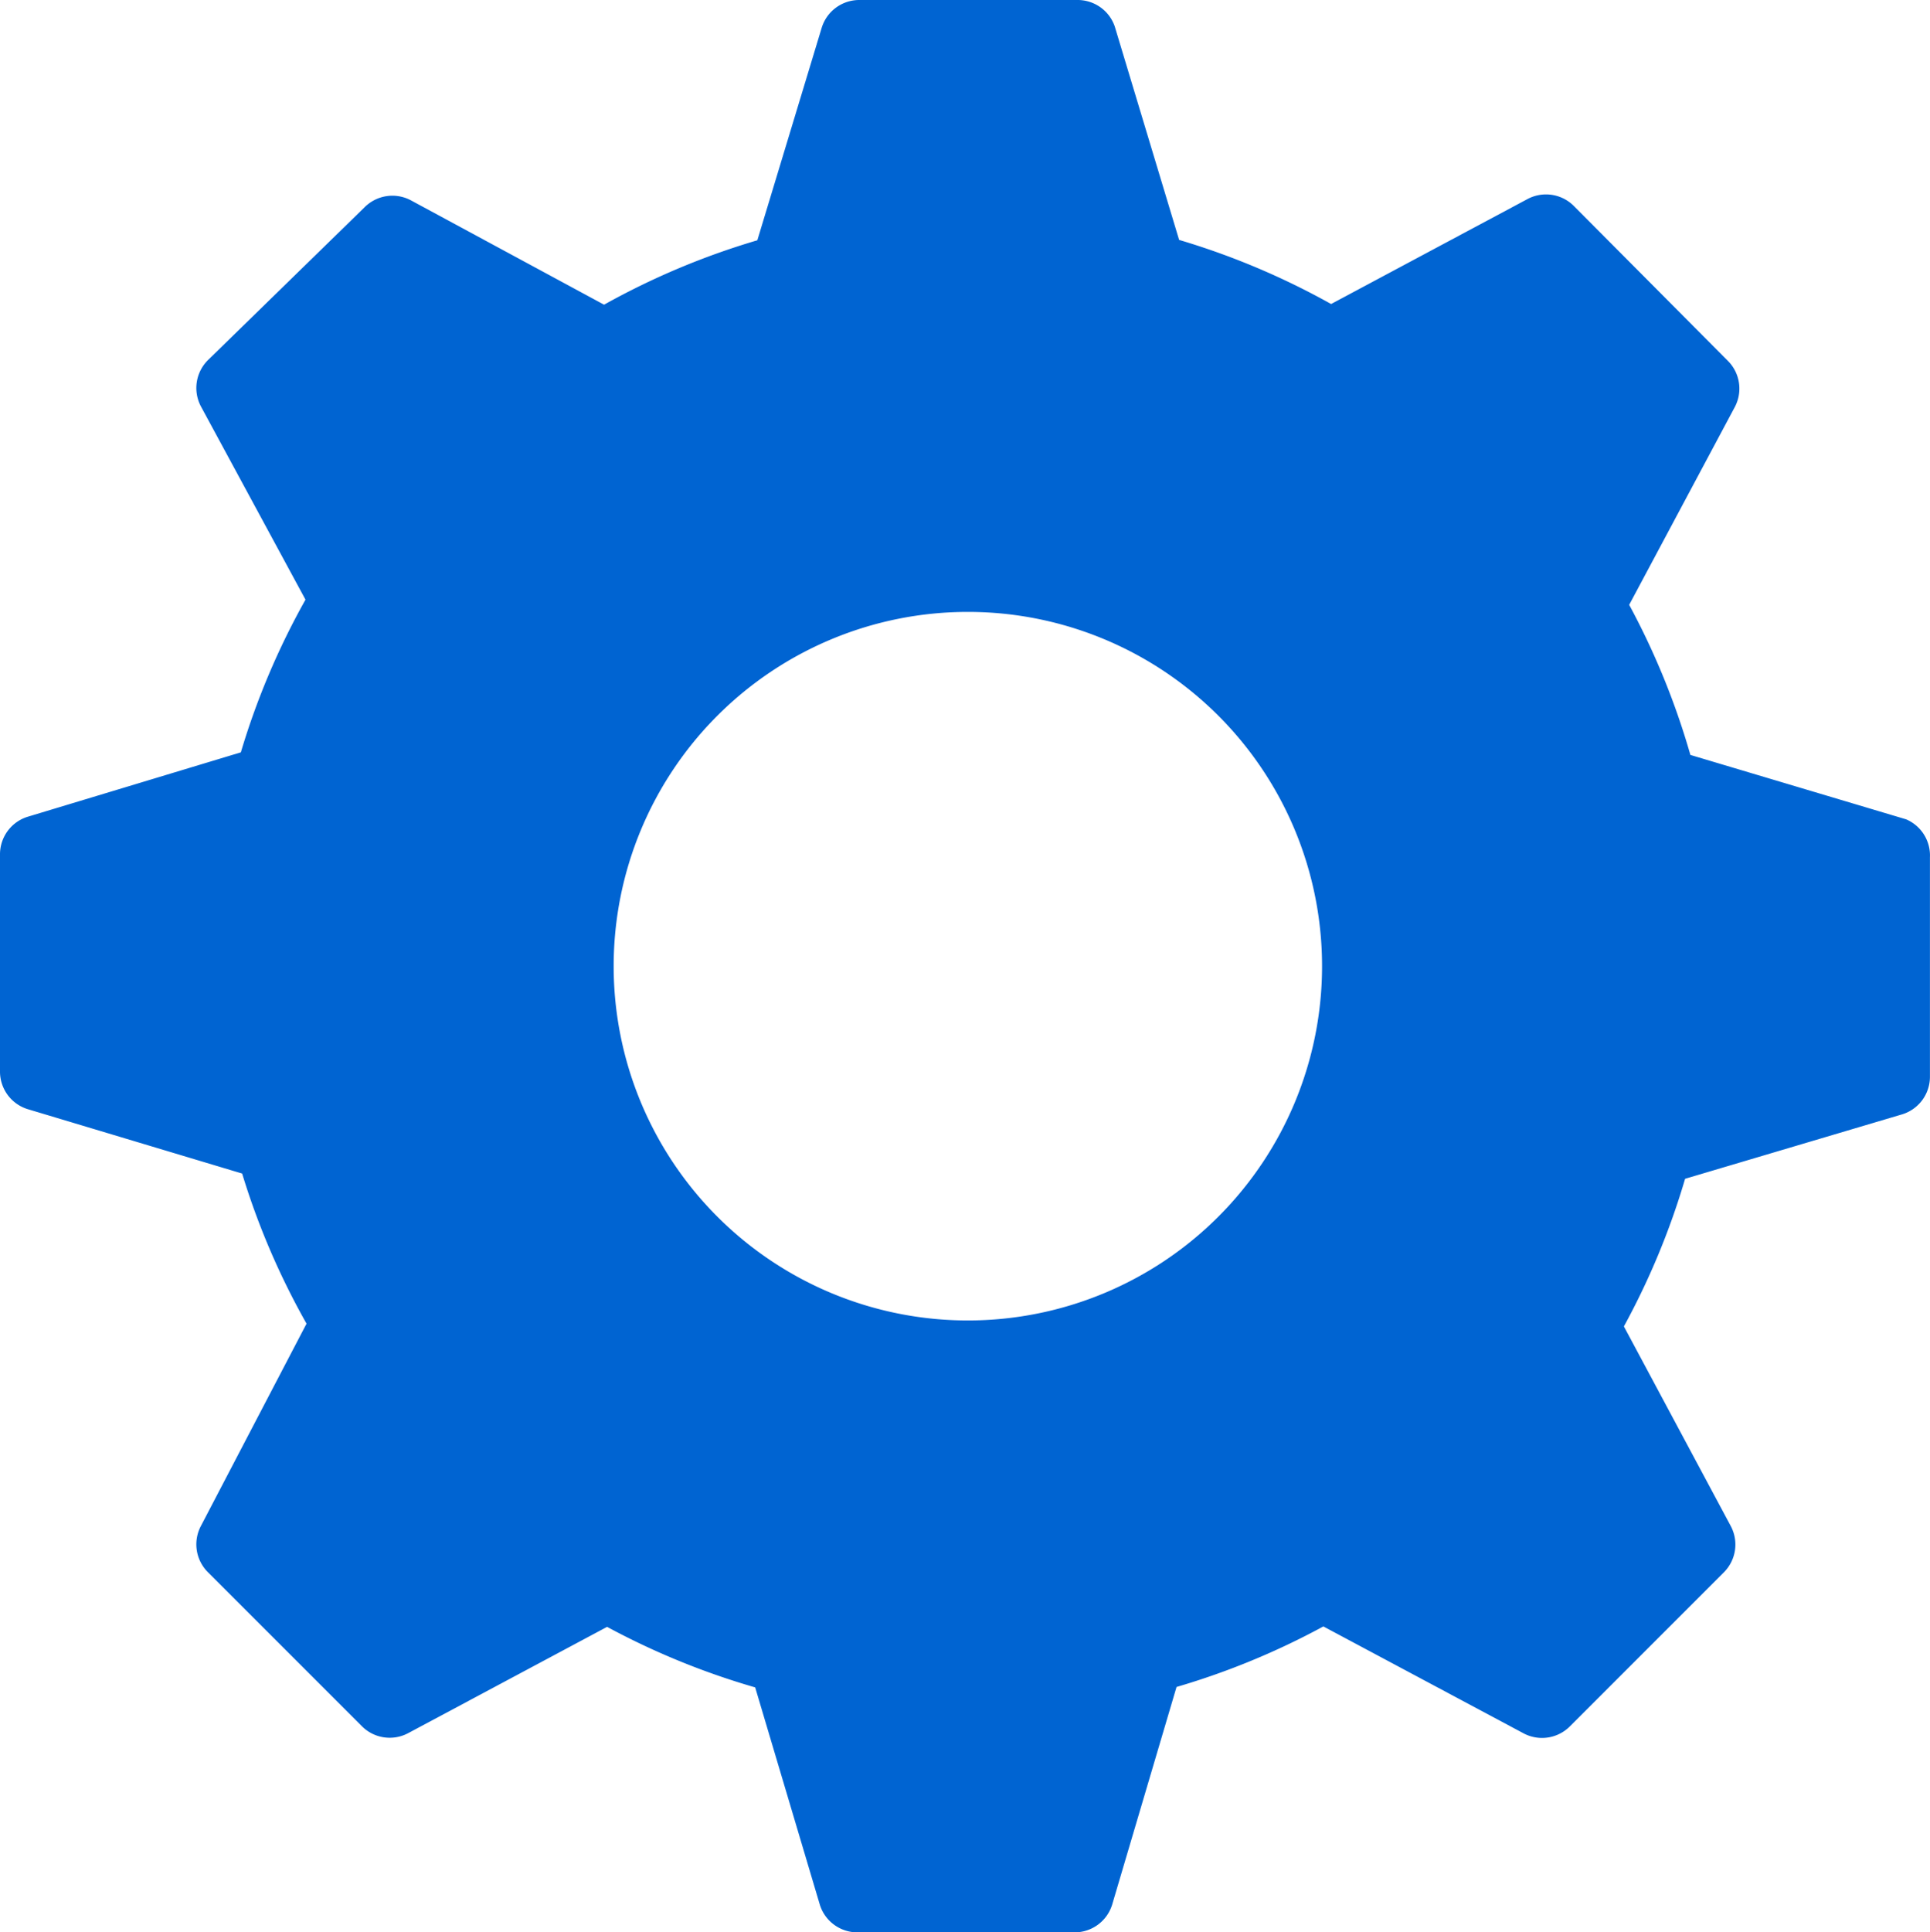 <svg xmlns="http://www.w3.org/2000/svg" width="31.381" height="31.412" viewBox="0 0 31.381 31.412">
  <path id="settings-solid" d="M33.963,16.319l-3.508-1.047a12.2,12.2,0,0,0-.995-2.44l1.717-3.215a.639.639,0,0,0-.115-.754l-2.5-2.513a.639.639,0,0,0-.754-.115L24.613,7.942A12.167,12.167,0,0,0,22.142,6.9L21.095,3.429A.639.639,0,0,0,20.477,3H16.938a.639.639,0,0,0-.607.45L15.284,6.906a12.177,12.177,0,0,0-2.492,1.047L9.65,6.256a.639.639,0,0,0-.754.115L6.352,8.853a.639.639,0,0,0-.115.754l1.7,3.141A12.177,12.177,0,0,0,6.886,15.23L3.42,16.277a.639.639,0,0,0-.45.607v3.539a.639.639,0,0,0,.45.607l3.487,1.047a12.167,12.167,0,0,0,1.047,2.44L6.237,27.805a.639.639,0,0,0,.115.754l2.5,2.5a.639.639,0,0,0,.754.115l3.235-1.728a12.2,12.2,0,0,0,2.408.984L16.3,33.962a.639.639,0,0,0,.607.45h3.539a.639.639,0,0,0,.607-.45L22.1,30.423a12.177,12.177,0,0,0,2.387-.984l3.256,1.738a.639.639,0,0,0,.754-.115l2.5-2.5a.639.639,0,0,0,.115-.754l-1.738-3.246a12.177,12.177,0,0,0,.995-2.4L33.9,21.114a.639.639,0,0,0,.45-.607V16.937a.639.639,0,0,0-.387-.618ZM18.707,24.465a5.759,5.759,0,1,1,5.759-5.759,5.759,5.759,0,0,1-5.759,5.759Z" transform="translate(-2.97 -3)" fill="#0064d2"/>
</svg>
